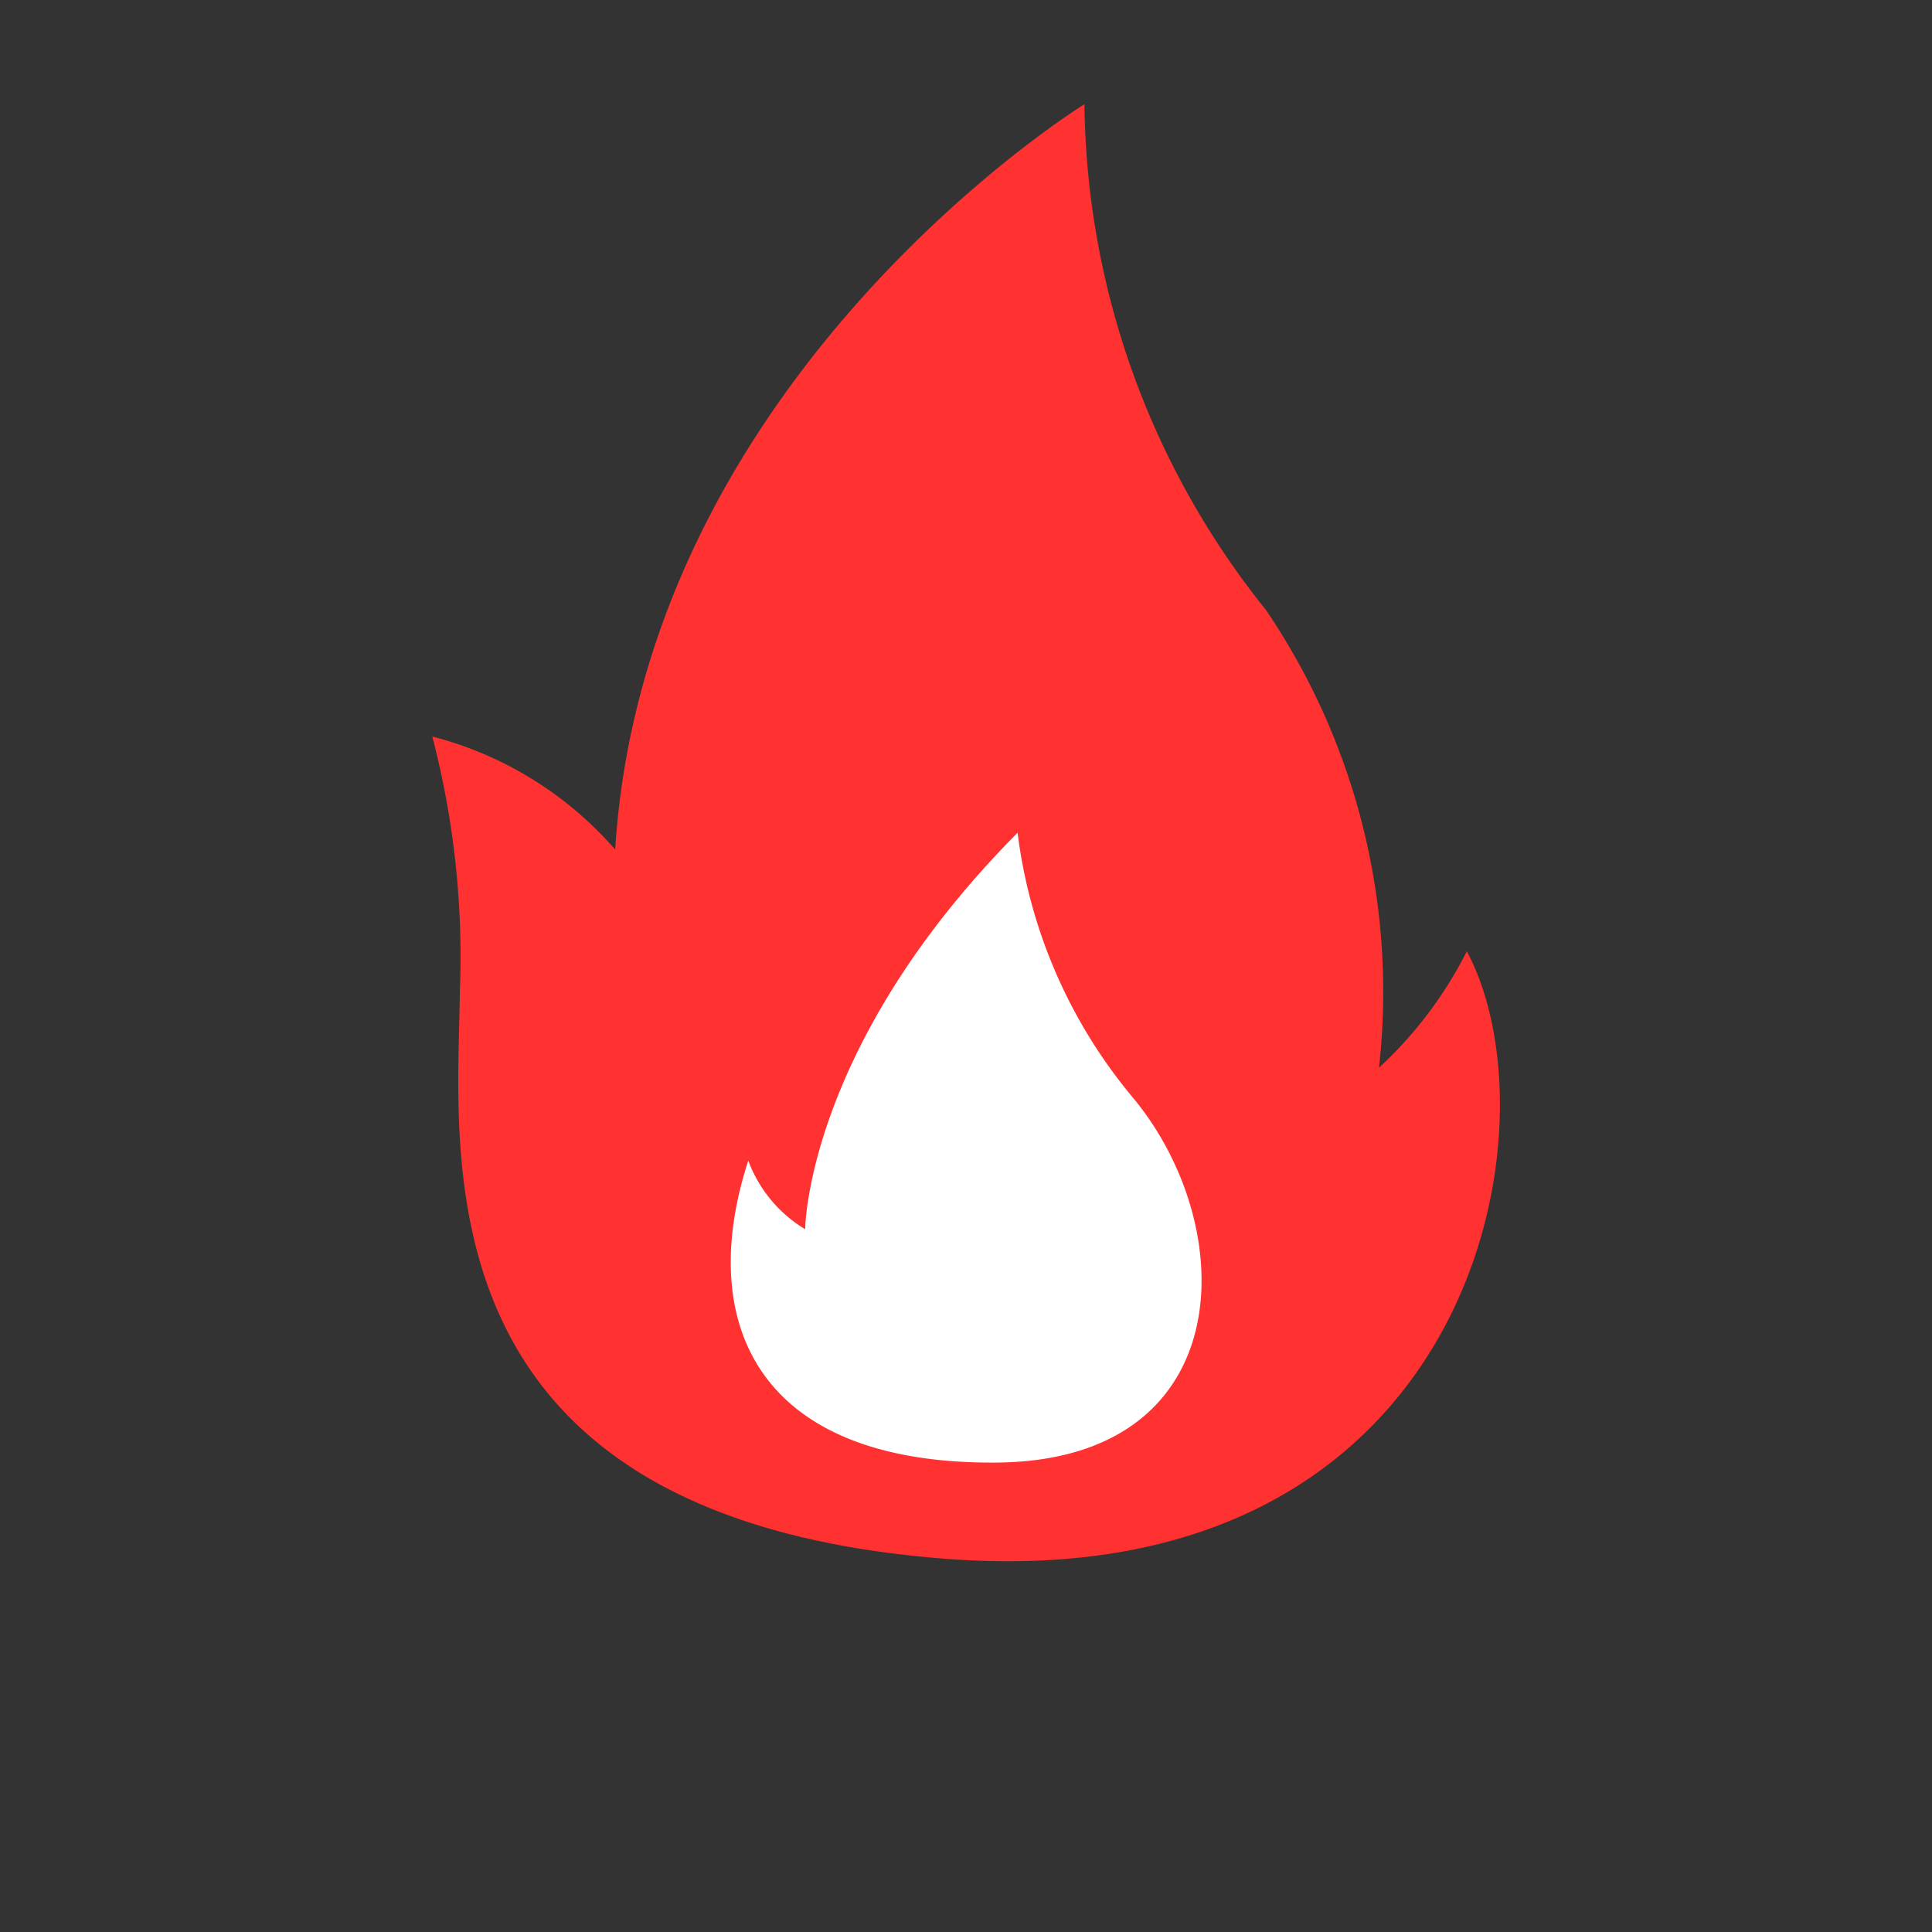 <svg xmlns="http://www.w3.org/2000/svg" width="36" height="36" viewBox="0 0 36 36"><rect x="0" y="0" width="36" height="36" fill="#333333" stroke="none"/><g transform="translate(-3515.39 423.218)"><rect width="36" height="36" transform="translate(3515.39 -423.218)" fill="none"/><g transform="translate(3523.445 -421.276)"><path d="M3519.416-409.223a16.234,16.234,0,0,1,.514,4.742c-.032,3.074-.863,9.79,9,10.576s11.529-8.018,9.763-11.316a7.638,7.638,0,0,1-1.637,2.17,12.671,12.671,0,0,0-2.106-8.53,15.3,15.3,0,0,1-3.382-9.424s-8.189,5.042-8.744,13.888A6.755,6.755,0,0,0,3519.416-409.223Z" transform="translate(-3519.416 421.005)" fill="#ff3131"/><path d="M3523.583-406.438s.016-3.414,3.958-7.388a9.526,9.526,0,0,0,2.166,4.956c2.012,2.448,1.935,6.75-2.57,6.78s-5.58-2.664-4.614-5.626A2.511,2.511,0,0,0,3523.583-406.438Z" transform="translate(-3516.635 427.401)" fill="#fff"/></g></g></svg>